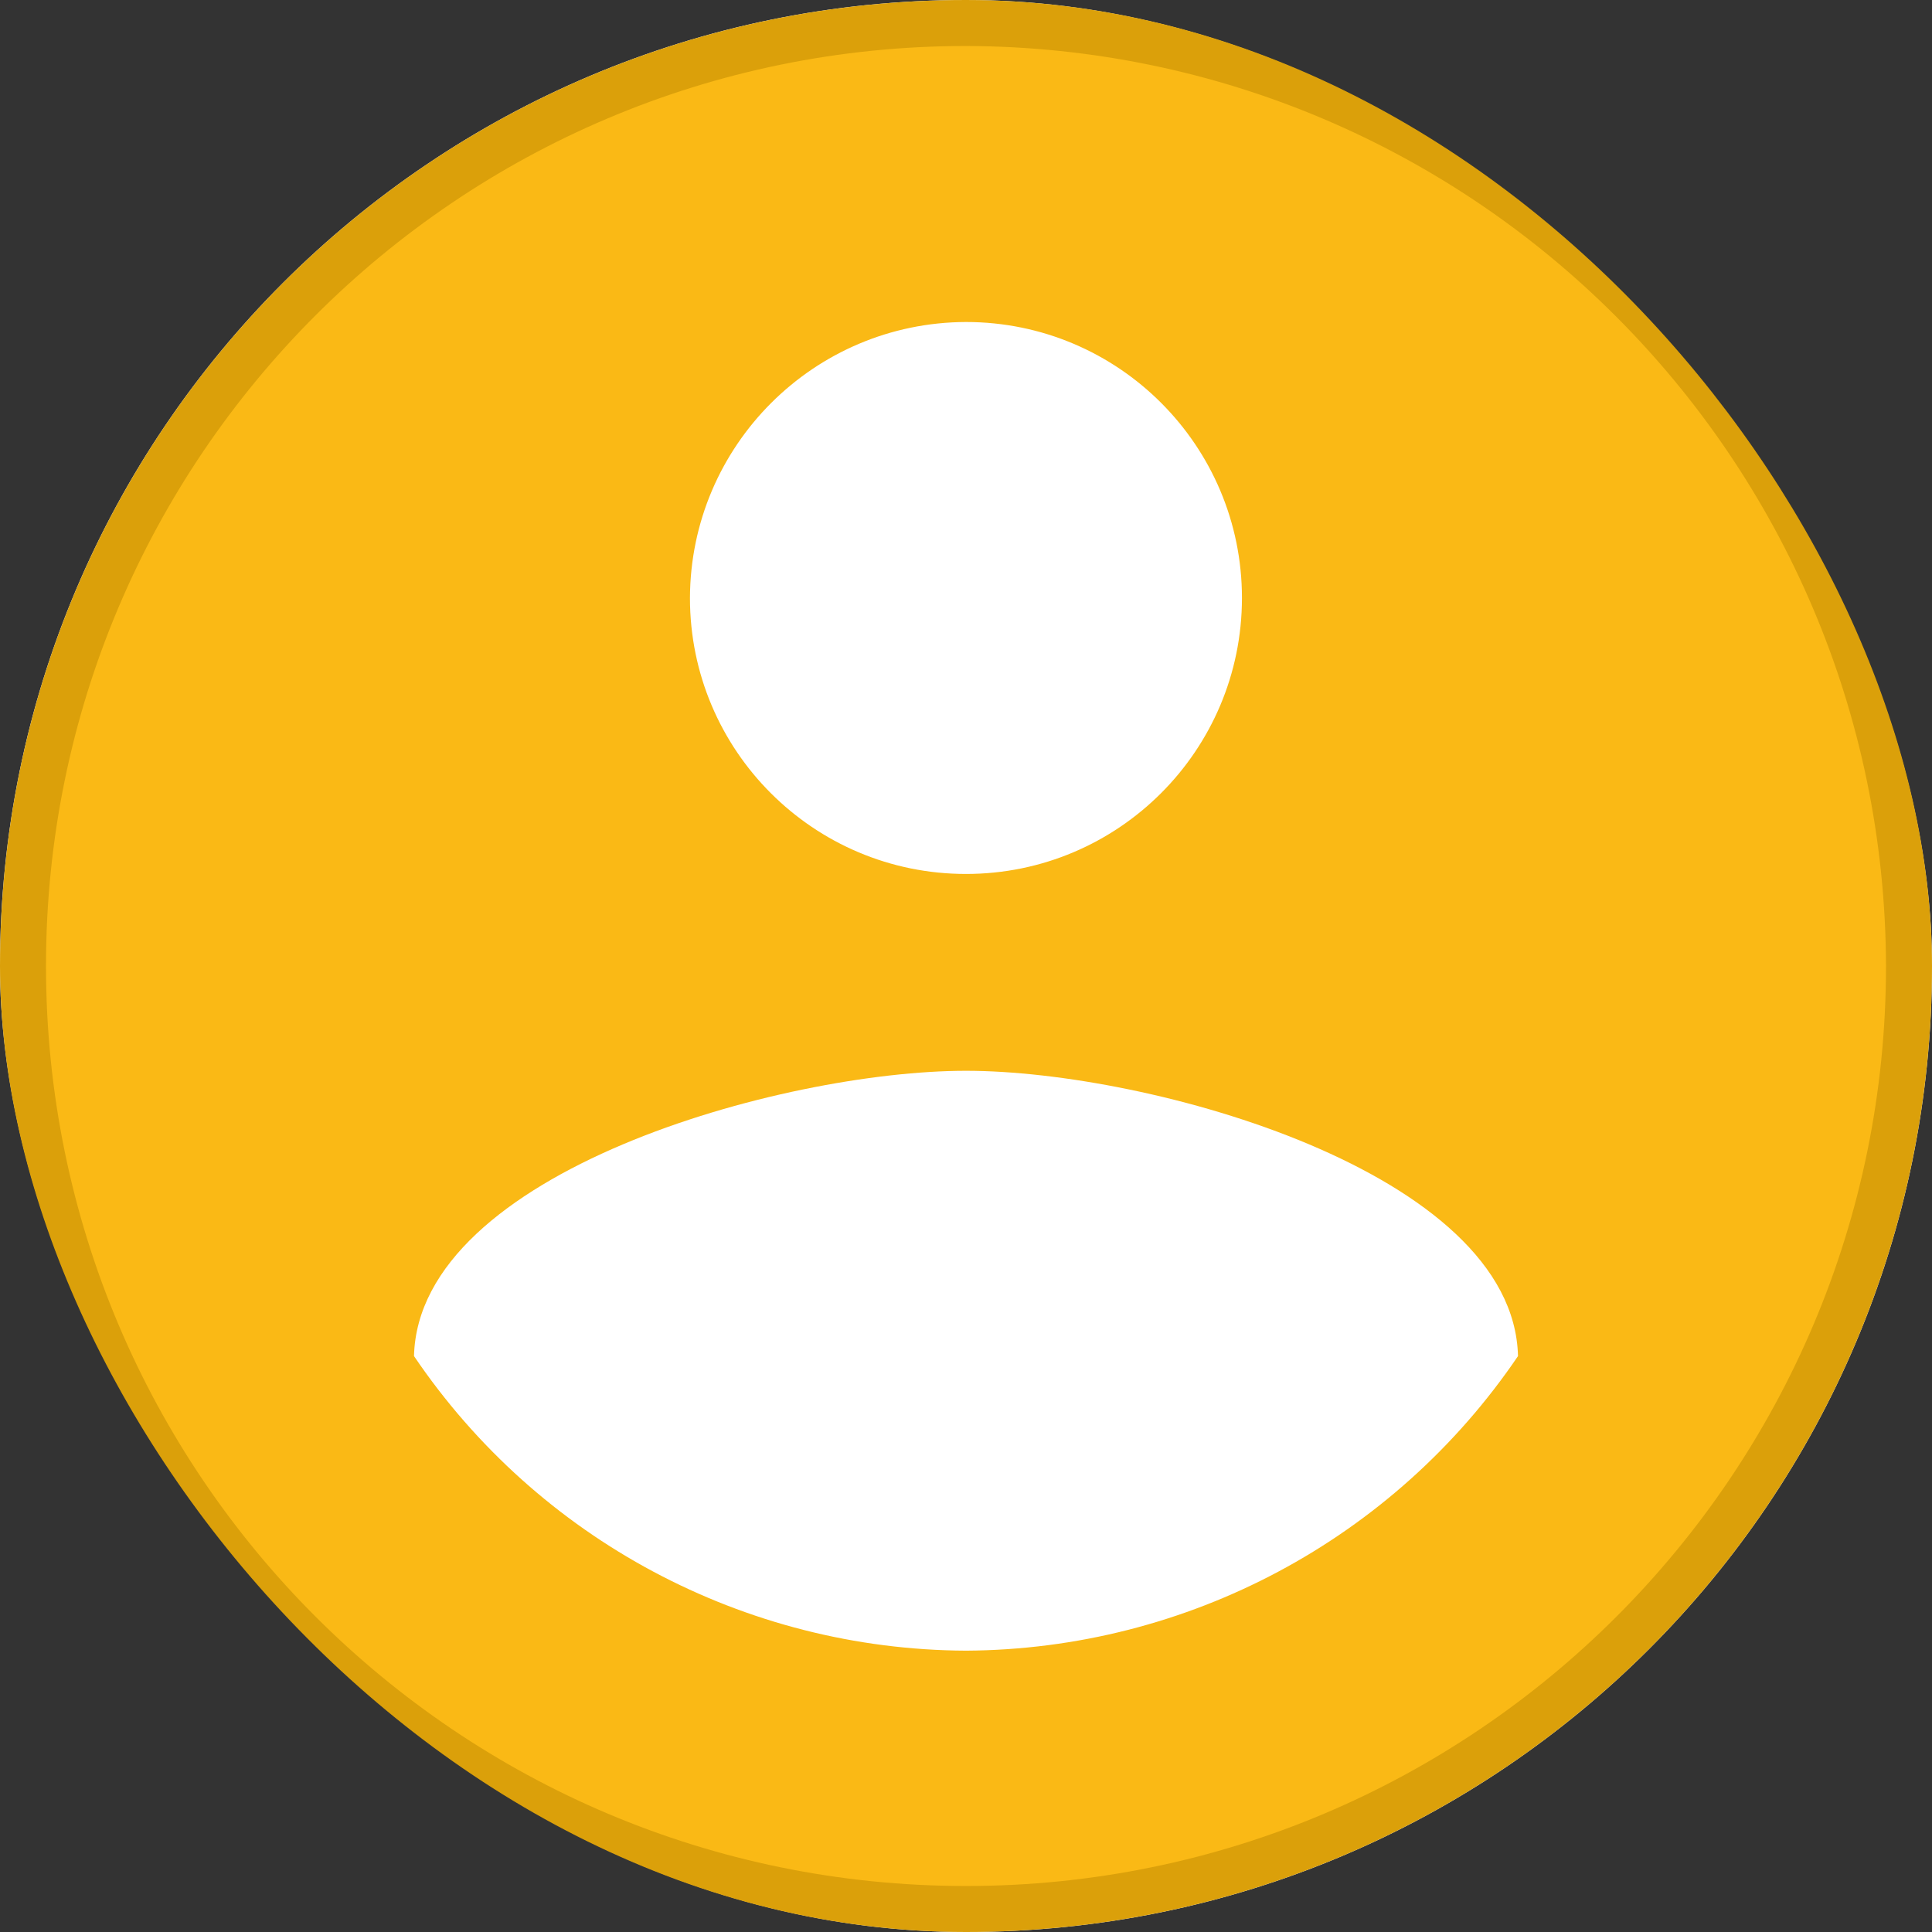 <svg xmlns="http://www.w3.org/2000/svg" xmlns:xlink="http://www.w3.org/1999/xlink" width="42" height="42" version="1.1" viewBox="0 0 42 42"><rect x="0" y="0" width="42" height="42" fill="#333333" stroke="none"/><title>Artboard</title><desc>Created with Sketch.</desc><g id="Page-1" fill="none" fill-rule="evenodd" stroke="none" stroke-width="1"><g id="Artboard"><g id="Group-155"><g id="Rectangle_3-2"><rect id="Rectangle-path" width="42" height="42" x="0" y="0" fill="#FFF" fill-rule="nonzero" rx="21"/><rect id="Rectangle-path" width="40" height="40" x="1" y="1" stroke="#DBA00A" stroke-width="2" rx="20"/></g><path id="_ionicons_svg_md-contact" fill="#FAB915" fill-rule="nonzero" d="M21,1 C9.954,1 1,9.954 1,21 C1,32.046 9.954,41 21,41 C32.046,41 41,32.046 41,21 C40.969,9.967 32.033,1.031 21,1 Z M21,7 C24.313,7 26.999,9.687 26.999,13 C26.998,16.314 24.312,19 20.999,18.999 C17.685,18.999 14.999,16.313 14.999,13 C15.01,9.69 17.691,7.01 21,7 Z M21,35.884 C16.188,35.862 11.697,33.465 9,29.48 C9.1,25.48 17.001,23.278 21,23.278 C24.999,23.278 32.903,25.48 33,29.48 C30.3,33.462 25.811,35.857 21,35.884 Z"/></g></g></g></svg>